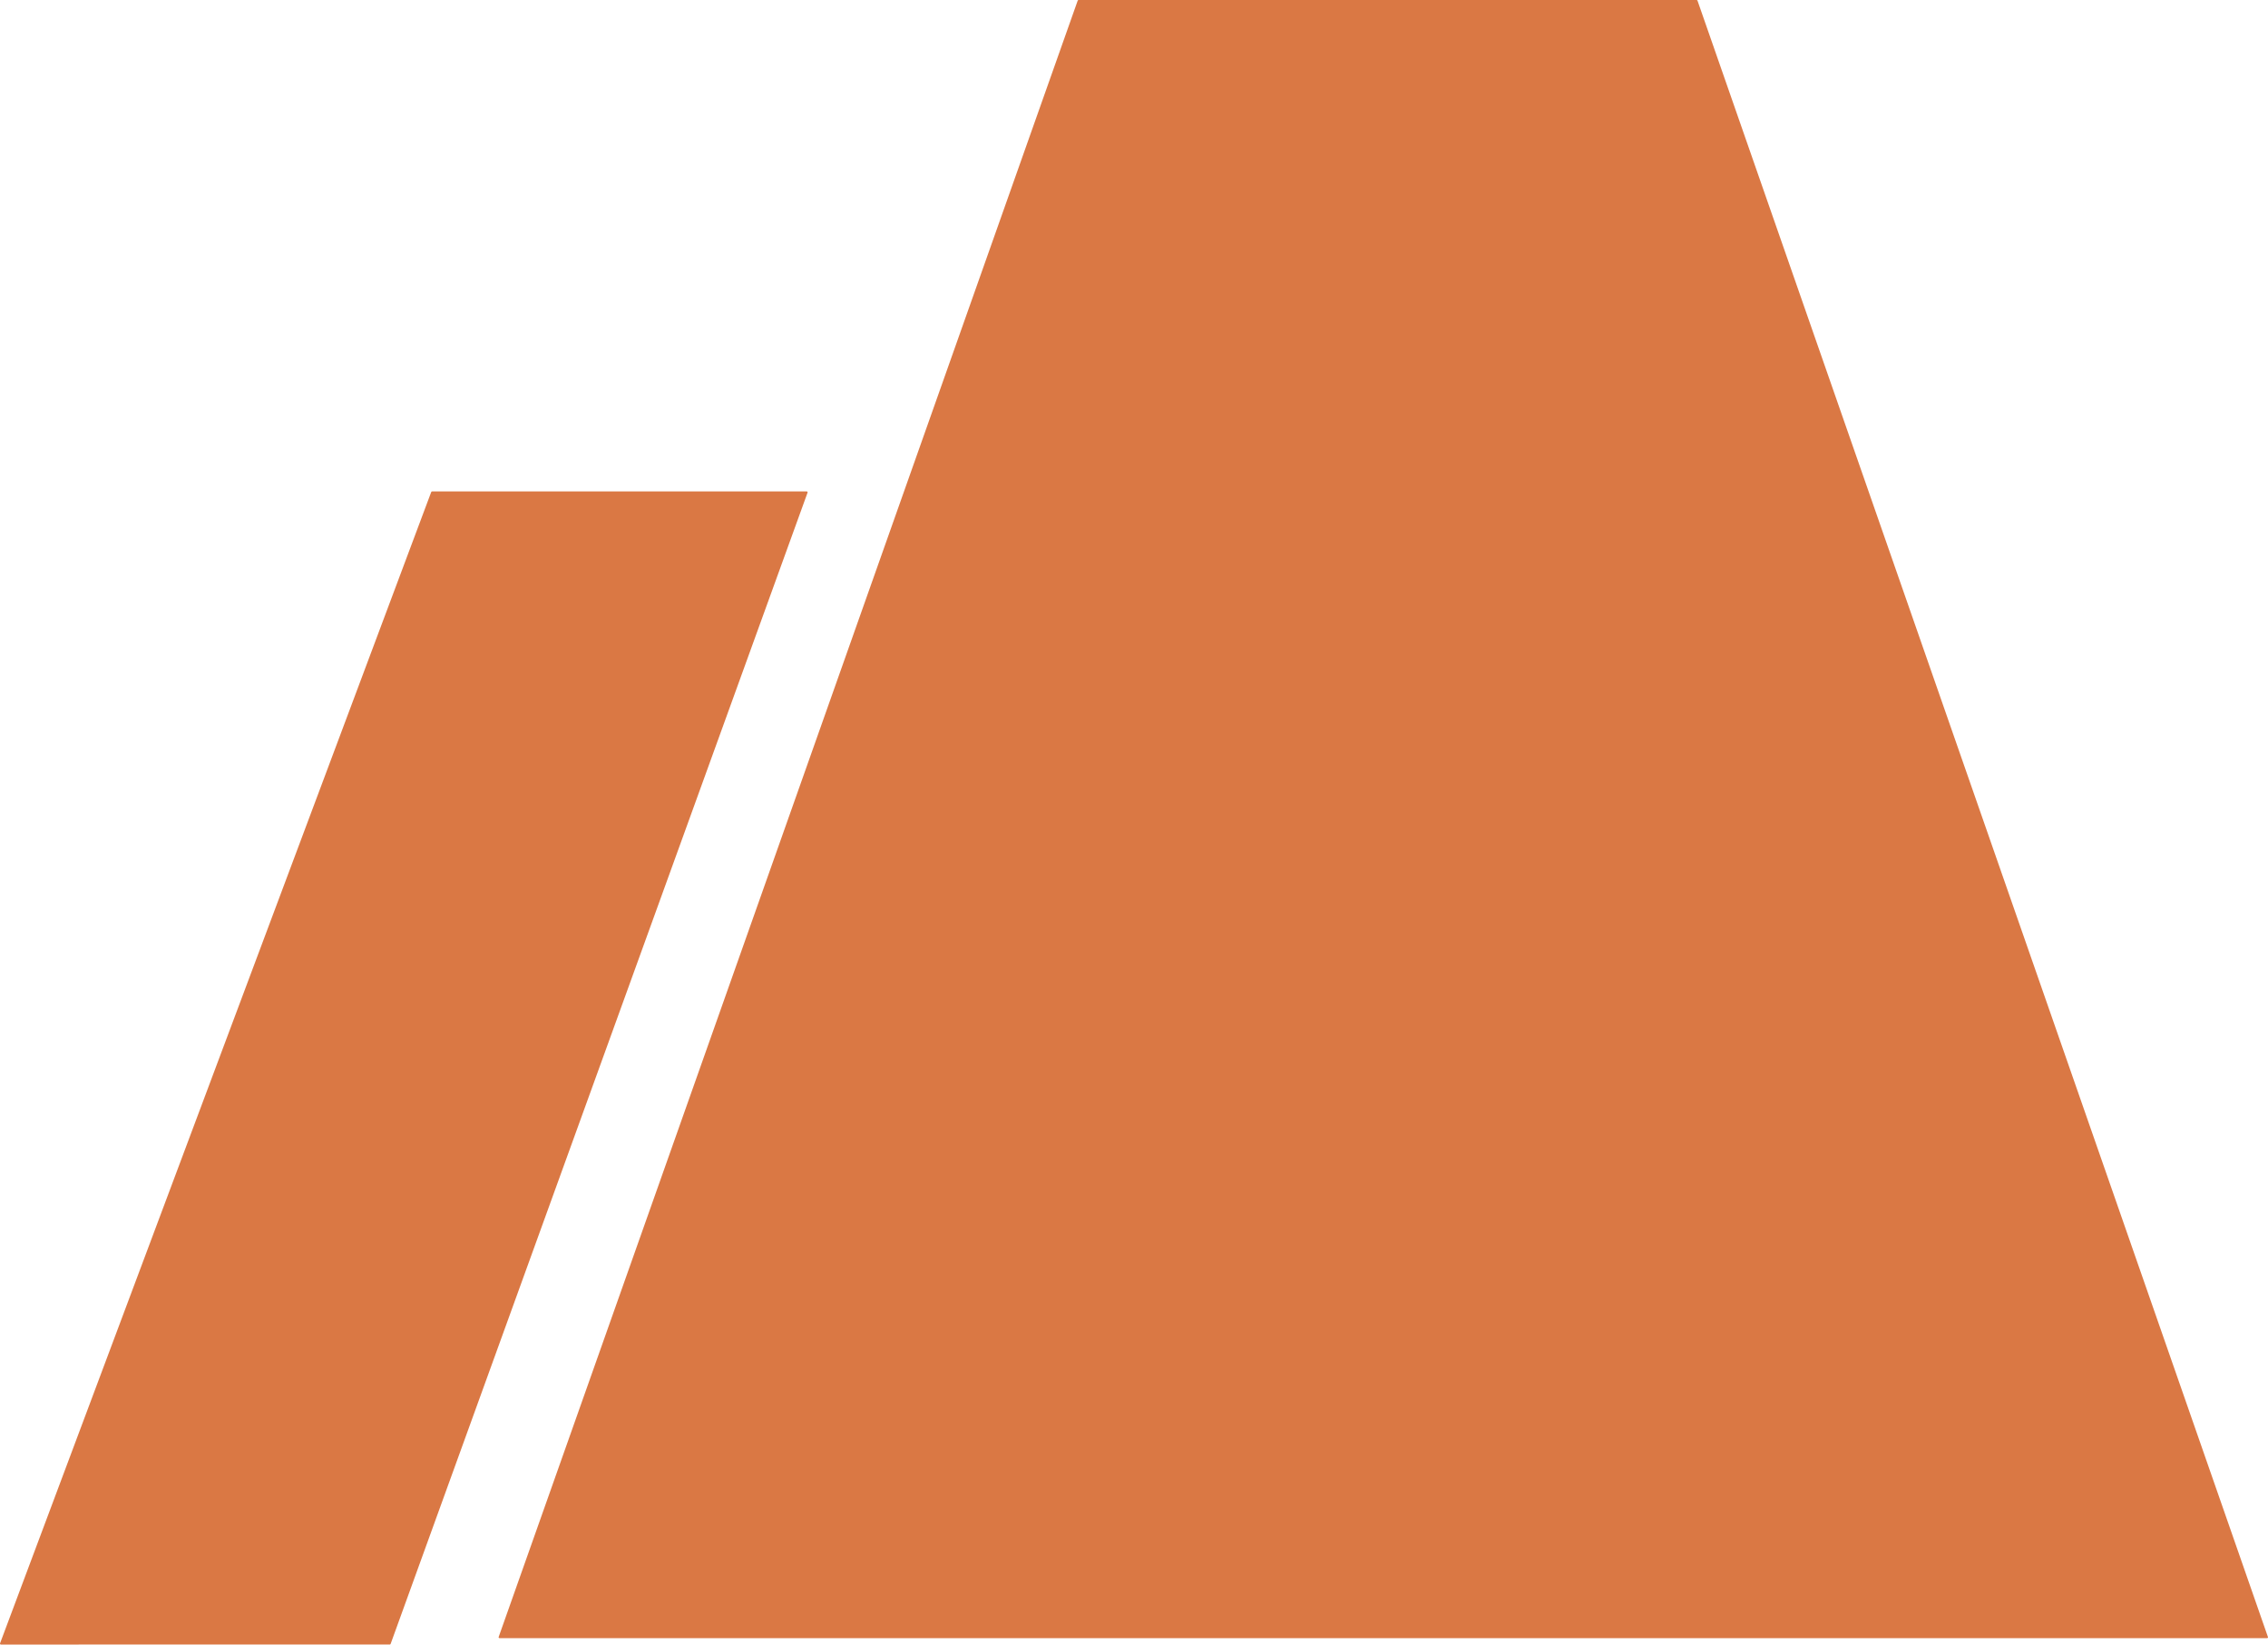 <?xml version="1.0" encoding="UTF-8" standalone="no"?>
<!-- Created with Inkscape (http://www.inkscape.org/) -->

<svg
   width="135.466mm"
   height="98.213mm"
   viewBox="0 0 135.466 98.213"
   version="1.1"
   id="svg5"
   xml:space="preserve"
   inkscape:version="1.2.2 (732a01da63, 2022-12-09)"
   sodipodi:docname="elements.svg"
   inkscape:export-filename="fire.svg"
   inkscape:export-xdpi="84.575256"
   inkscape:export-ydpi="84.575256"
   xmlns:inkscape="http://www.inkscape.org/namespaces/inkscape"
   xmlns:sodipodi="http://sodipodi.sourceforge.net/DTD/sodipodi-0.dtd"
   xmlns="http://www.w3.org/2000/svg"
   xmlns:svg="http://www.w3.org/2000/svg"><sodipodi:namedview
     id="namedview7"
     pagecolor="#505050"
     bordercolor="#eeeeee"
     borderopacity="1"
     inkscape:showpageshadow="0"
     inkscape:pageopacity="0"
     inkscape:pagecheckerboard="0"
     inkscape:deskcolor="#505050"
     inkscape:document-units="mm"
     showgrid="false"
     inkscape:zoom="0.38484849"
     inkscape:cx="111.73228"
     inkscape:cy="682.08661"
     inkscape:window-width="1827"
     inkscape:window-height="1057"
     inkscape:window-x="-9"
     inkscape:window-y="-9"
     inkscape:window-maximized="1"
     inkscape:current-layer="layer1" /><defs
     id="defs2" /><g
     inkscape:label="Layer 1"
     inkscape:groupmode="layer"
     id="layer1"
     transform="translate(-58.574,-270.082)"><path
       fill-rule="evenodd"
       clip-rule="evenodd"
       d="m 88.409,367.913 c -0.037,0 -0.062,-0.036 -0.05,-0.071 l 34.585,-97.724 c 0.008,-0.021 0.028,-0.035 0.05,-0.035 h 36.92 c 0.022,0 0.043,0.014 0.05,0.036 l 34.072,97.724 c 0.012,0.035 -0.014,0.071 -0.05,0.071 H 89.449 Z m -29.782,0.382 c -0.037,0 -0.063,-0.037 -0.05,-0.072 l 25.754,-68.758 c 0.008,-0.021 0.028,-0.035 0.05,-0.035 h 22.378 c 0.037,0 0.063,0.037 0.05,0.071 l -24.904,68.758 c -0.008,0.021 -0.028,0.035 -0.05,0.035 z"
       fill="#ffffff"
       id="path2682"
       style="fill:#da7844;fill-opacity:1;stroke-width:0.265"
       inkscape:label="earth" /></g></svg>
